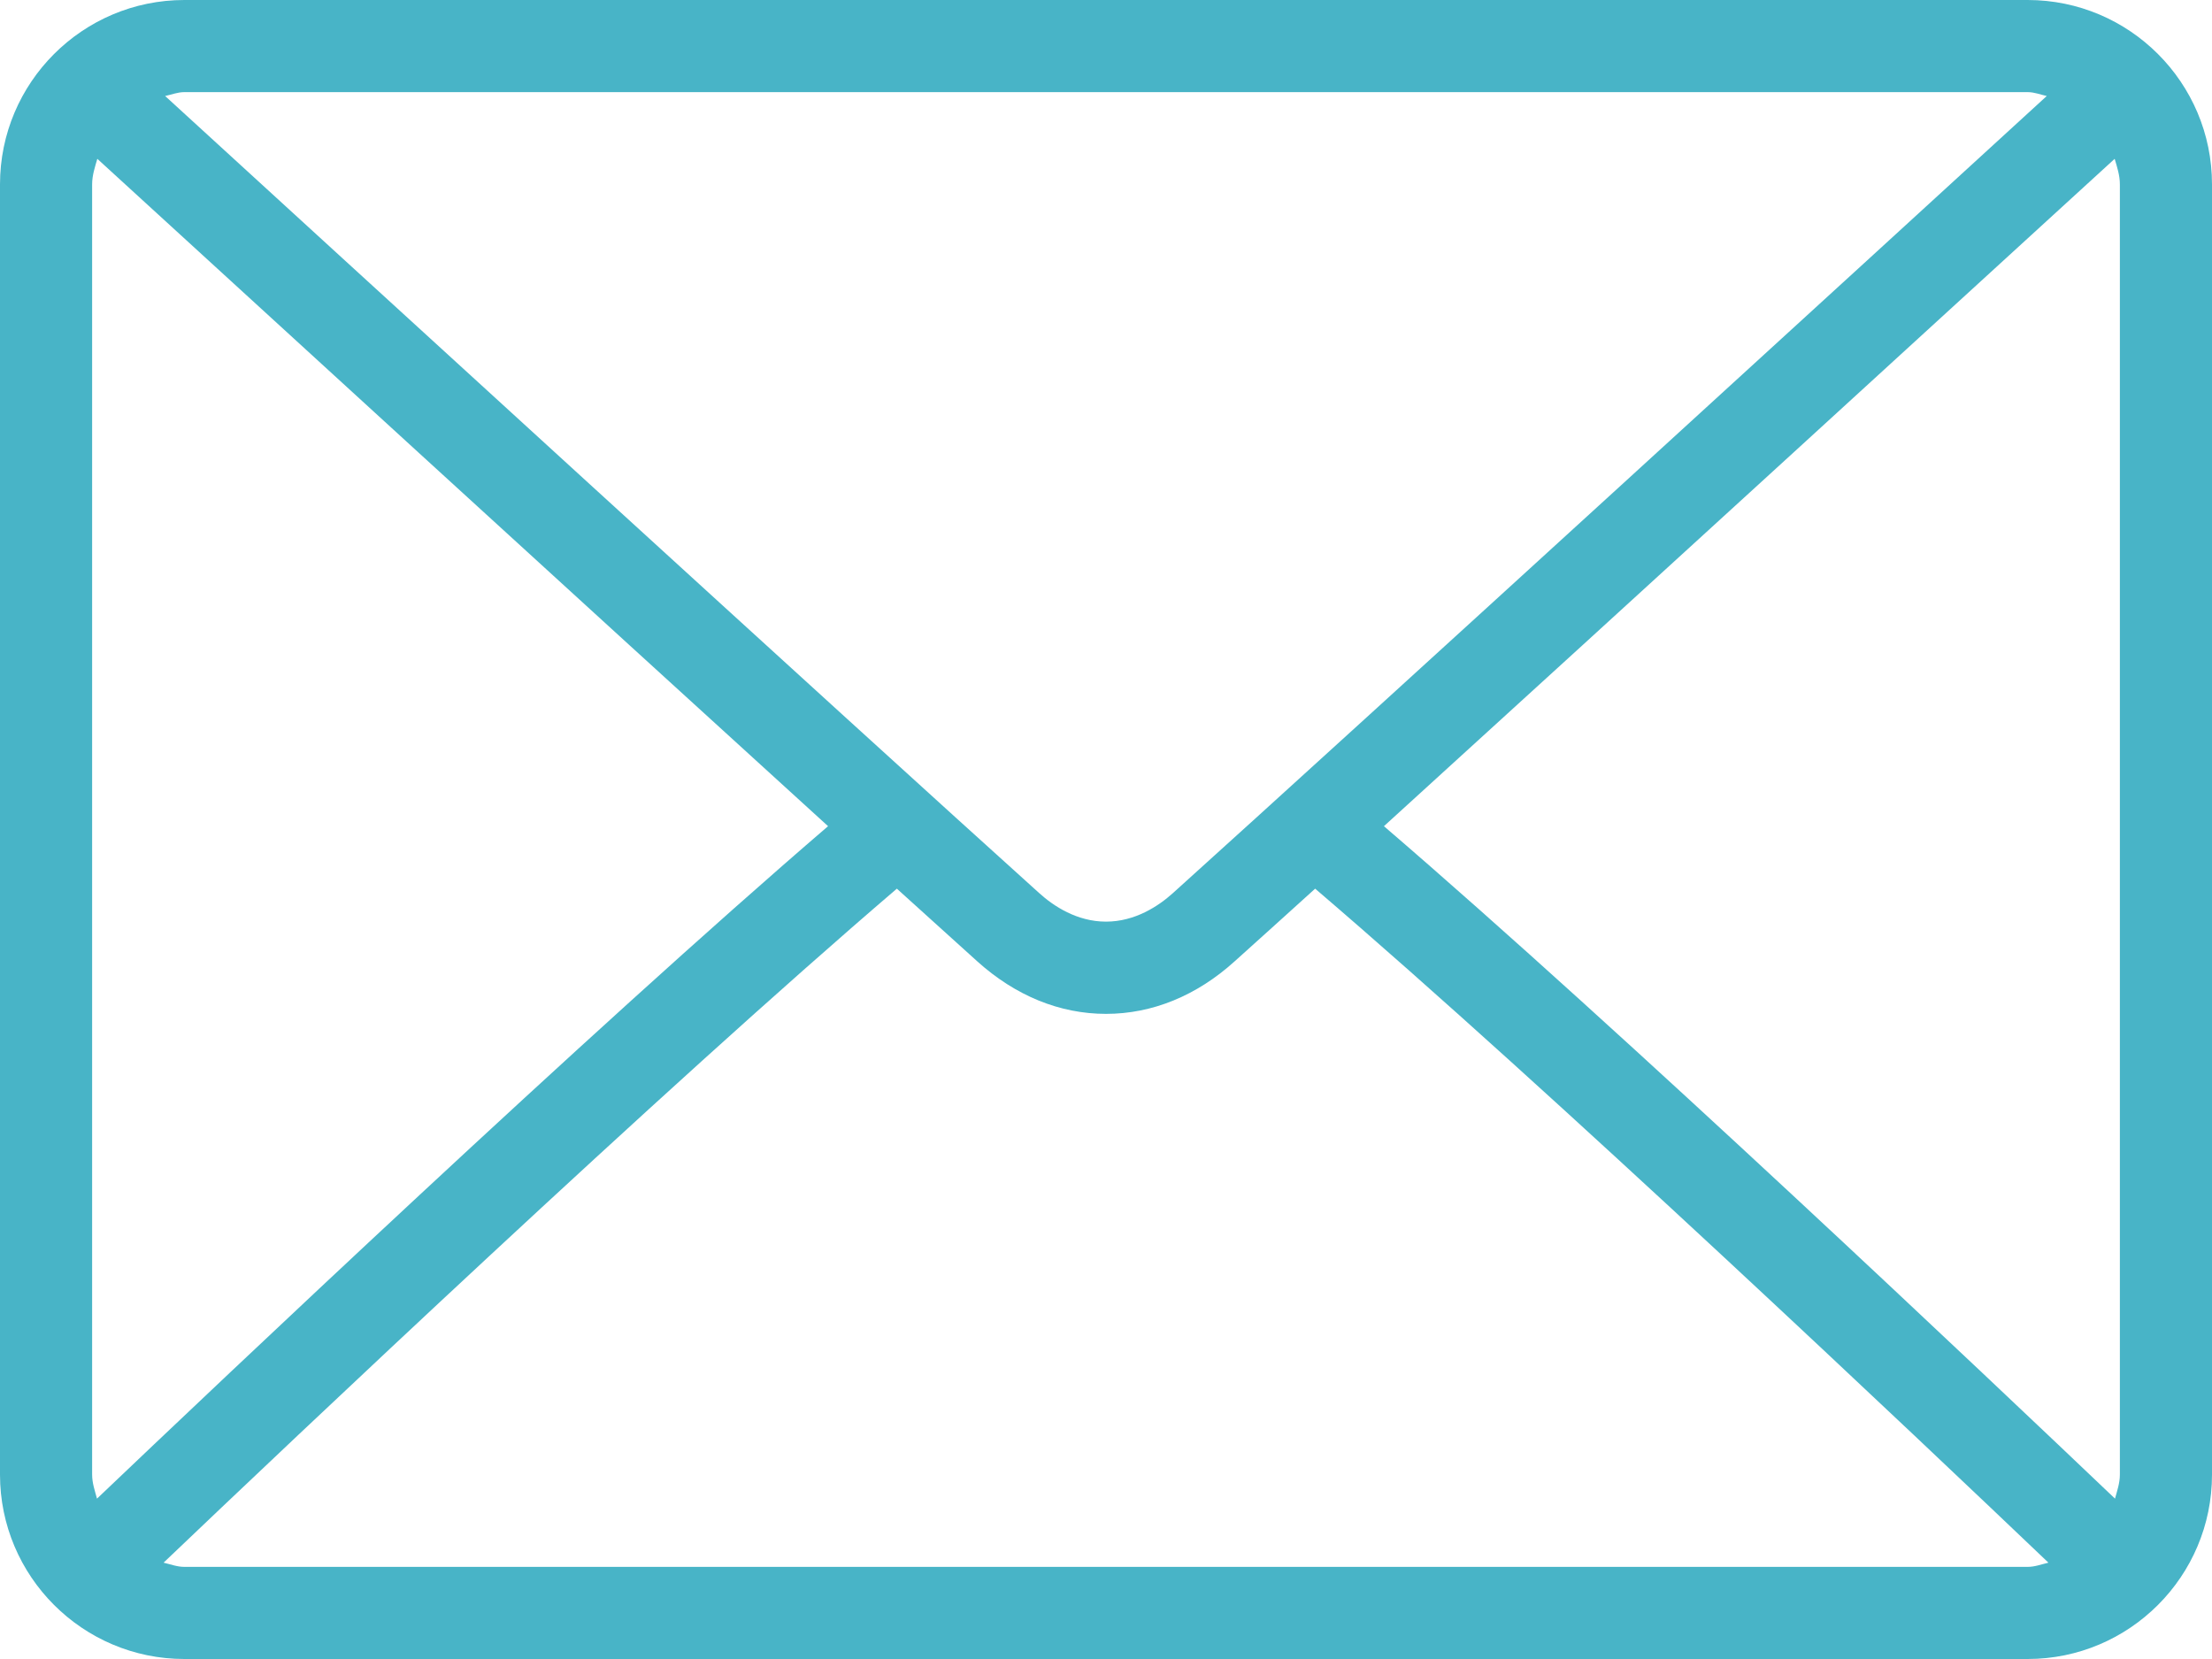 <svg width="20" height="15" viewBox="0 0 20 15" fill="none" xmlns="http://www.w3.org/2000/svg">
<path d="M18.333 0H1.667C0.747 0 0 0.747 0 1.667V13.333C0 14.252 0.747 15 1.667 15H18.333C19.253 15 20 14.252 20 13.333V1.667C20 0.747 19.253 0 18.333 0ZM1.667 0.833H18.333C18.395 0.833 18.449 0.856 18.506 0.868C17.064 2.189 12.279 6.566 10.605 8.075C10.474 8.193 10.262 8.333 10 8.333C9.738 8.333 9.526 8.193 9.395 8.074C7.721 6.566 2.936 2.189 1.493 0.868C1.551 0.856 1.605 0.833 1.667 0.833ZM0.833 13.333V1.667C0.833 1.585 0.858 1.511 0.88 1.436C1.984 2.447 5.323 5.501 7.487 7.47C5.33 9.323 1.991 12.489 0.877 13.55C0.858 13.48 0.833 13.41 0.833 13.333ZM18.333 14.167H1.667C1.6 14.167 1.541 14.143 1.479 14.129C2.629 13.032 5.99 9.848 8.109 8.035C8.386 8.285 8.638 8.514 8.837 8.693C9.181 9.003 9.582 9.167 10 9.167C10.418 9.167 10.819 9.003 11.162 8.693C11.362 8.514 11.614 8.285 11.891 8.035C14.011 9.848 17.371 13.032 18.521 14.129C18.459 14.143 18.4 14.167 18.333 14.167ZM19.167 13.333C19.167 13.41 19.142 13.48 19.123 13.55C18.009 12.489 14.67 9.323 12.513 7.47C14.677 5.501 18.015 2.447 19.12 1.436C19.142 1.511 19.167 1.585 19.167 1.667V13.333Z" fill="#48B4C7"/>
</svg>
